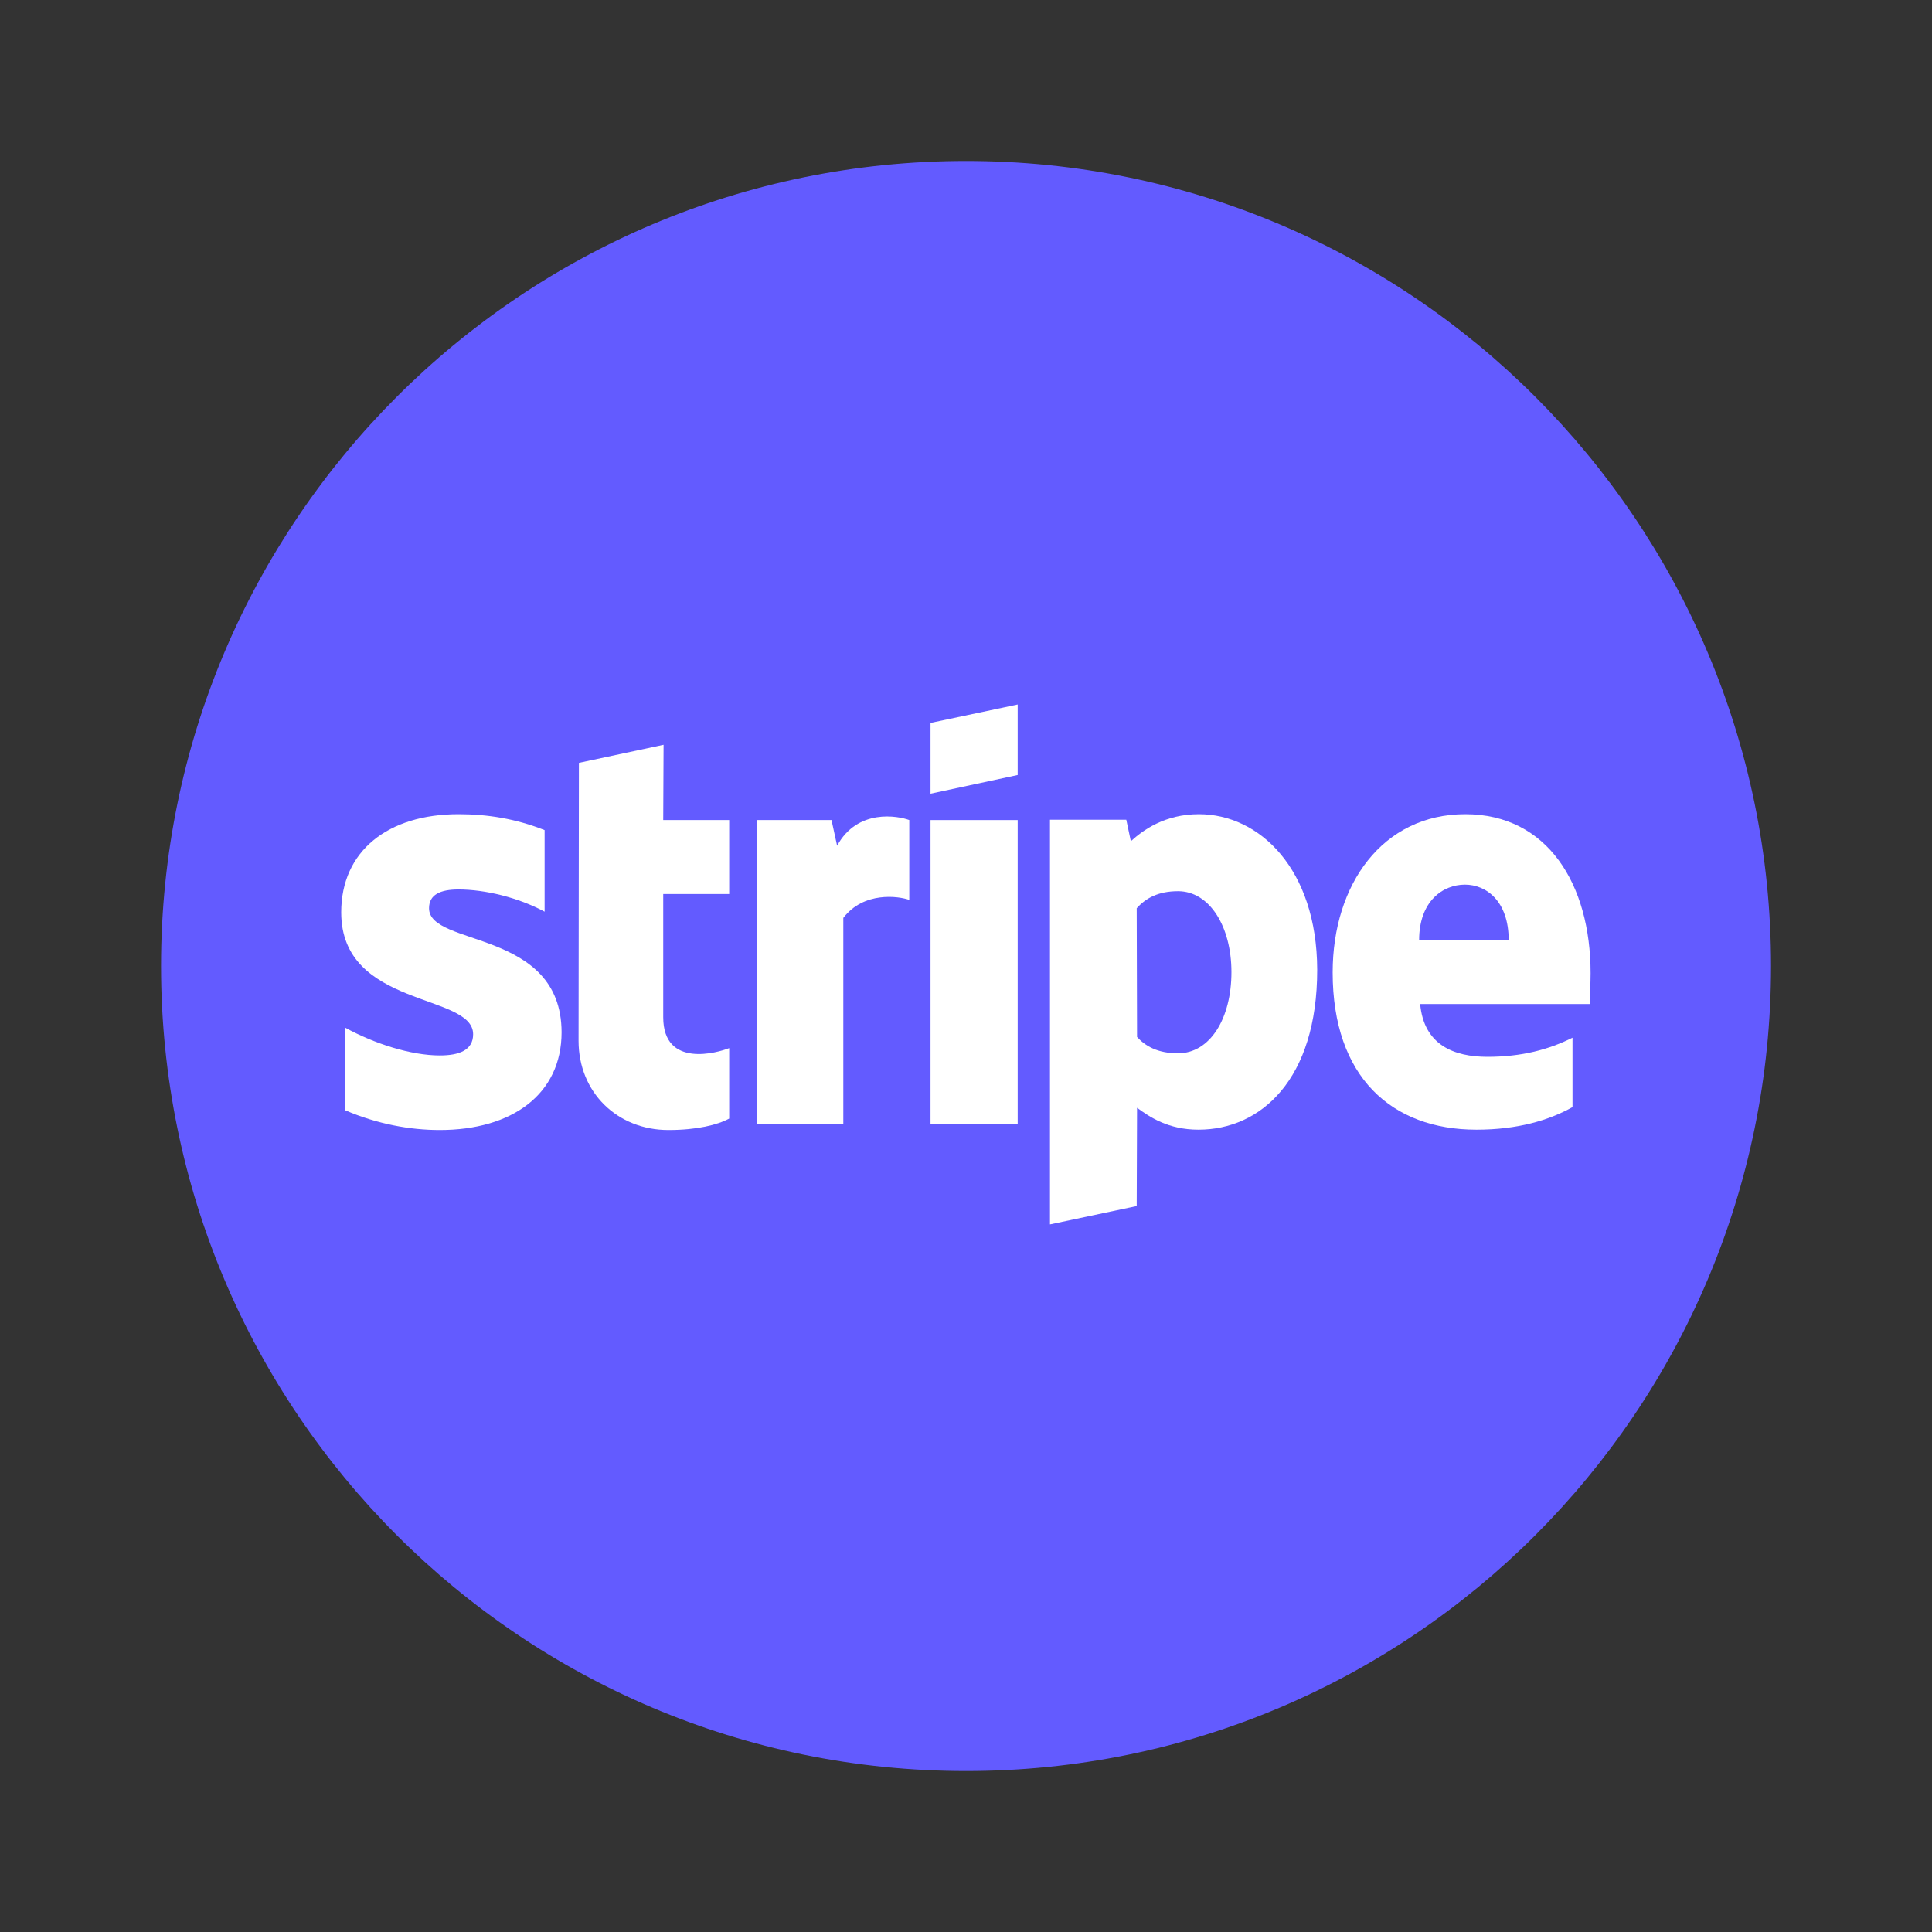 <svg width="28" height="28" viewBox="0 0 28 28" fill="none" xmlns="http://www.w3.org/2000/svg">
<rect x="0" y="0" width="28" height="28" fill="#333333" stroke="none"/>
<path d="M14.001 25.667C20.444 25.667 25.667 20.444 25.667 14C25.667 7.557 20.444 2.333 14.001 2.333C7.557 2.333 2.334 7.557 2.334 14C2.334 20.444 7.557 25.667 14.001 25.667Z" fill="#635BFF"/>
<path fill-rule="evenodd" clip-rule="evenodd" d="M23.052 14.104C23.052 12.816 22.428 11.8 21.236 11.8C20.039 11.8 19.314 12.816 19.314 14.093C19.314 15.607 20.169 16.372 21.397 16.372C21.995 16.372 22.448 16.236 22.79 16.045V15.039C22.448 15.21 22.056 15.316 21.558 15.316C21.07 15.316 20.637 15.145 20.582 14.551H23.042C23.042 14.486 23.052 14.224 23.052 14.104ZM20.567 13.626C20.567 13.057 20.914 12.821 21.231 12.821C21.538 12.821 21.865 13.057 21.865 13.626H20.567Z" fill="white"/>
<path fill-rule="evenodd" clip-rule="evenodd" d="M17.375 11.8C16.882 11.8 16.565 12.031 16.389 12.192L16.323 11.88H15.217V17.745L16.474 17.479L16.479 16.055C16.66 16.186 16.927 16.372 17.37 16.372C18.27 16.372 19.09 15.648 19.09 14.053C19.085 12.595 18.255 11.8 17.375 11.8ZM17.073 15.265C16.776 15.265 16.6 15.16 16.479 15.029L16.474 13.163C16.605 13.017 16.786 12.916 17.073 12.916C17.531 12.916 17.847 13.43 17.847 14.088C17.847 14.762 17.536 15.265 17.073 15.265Z" fill="white"/>
<path fill-rule="evenodd" clip-rule="evenodd" d="M13.486 11.503L14.749 11.232V10.21L13.486 10.477V11.503Z" fill="white"/>
<path fill-rule="evenodd" clip-rule="evenodd" d="M13.486 11.885H14.749V16.286H13.486V11.885Z" fill="white"/>
<path fill-rule="evenodd" clip-rule="evenodd" d="M12.132 12.257L12.051 11.885H10.965V16.286H12.222V13.303C12.519 12.916 13.022 12.987 13.178 13.042V11.885C13.017 11.825 12.429 11.714 12.132 12.257Z" fill="white"/>
<path fill-rule="evenodd" clip-rule="evenodd" d="M9.617 10.794L8.39 11.056L8.385 15.084C8.385 15.829 8.943 16.377 9.688 16.377C10.1 16.377 10.402 16.302 10.568 16.211V15.19C10.407 15.255 9.612 15.487 9.612 14.742V12.957H10.568V11.885H9.612L9.617 10.794Z" fill="white"/>
<path fill-rule="evenodd" clip-rule="evenodd" d="M6.218 13.163C6.218 12.967 6.379 12.891 6.645 12.891C7.028 12.891 7.511 13.007 7.893 13.213V12.031C7.475 11.865 7.063 11.8 6.645 11.8C5.624 11.8 4.945 12.333 4.945 13.223C4.945 14.611 6.857 14.39 6.857 14.989C6.857 15.22 6.655 15.296 6.374 15.296C5.956 15.296 5.423 15.125 5.001 14.893V16.09C5.468 16.291 5.941 16.377 6.374 16.377C7.42 16.377 8.139 15.859 8.139 14.959C8.134 13.46 6.218 13.726 6.218 13.163Z" fill="white"/>
</svg>
